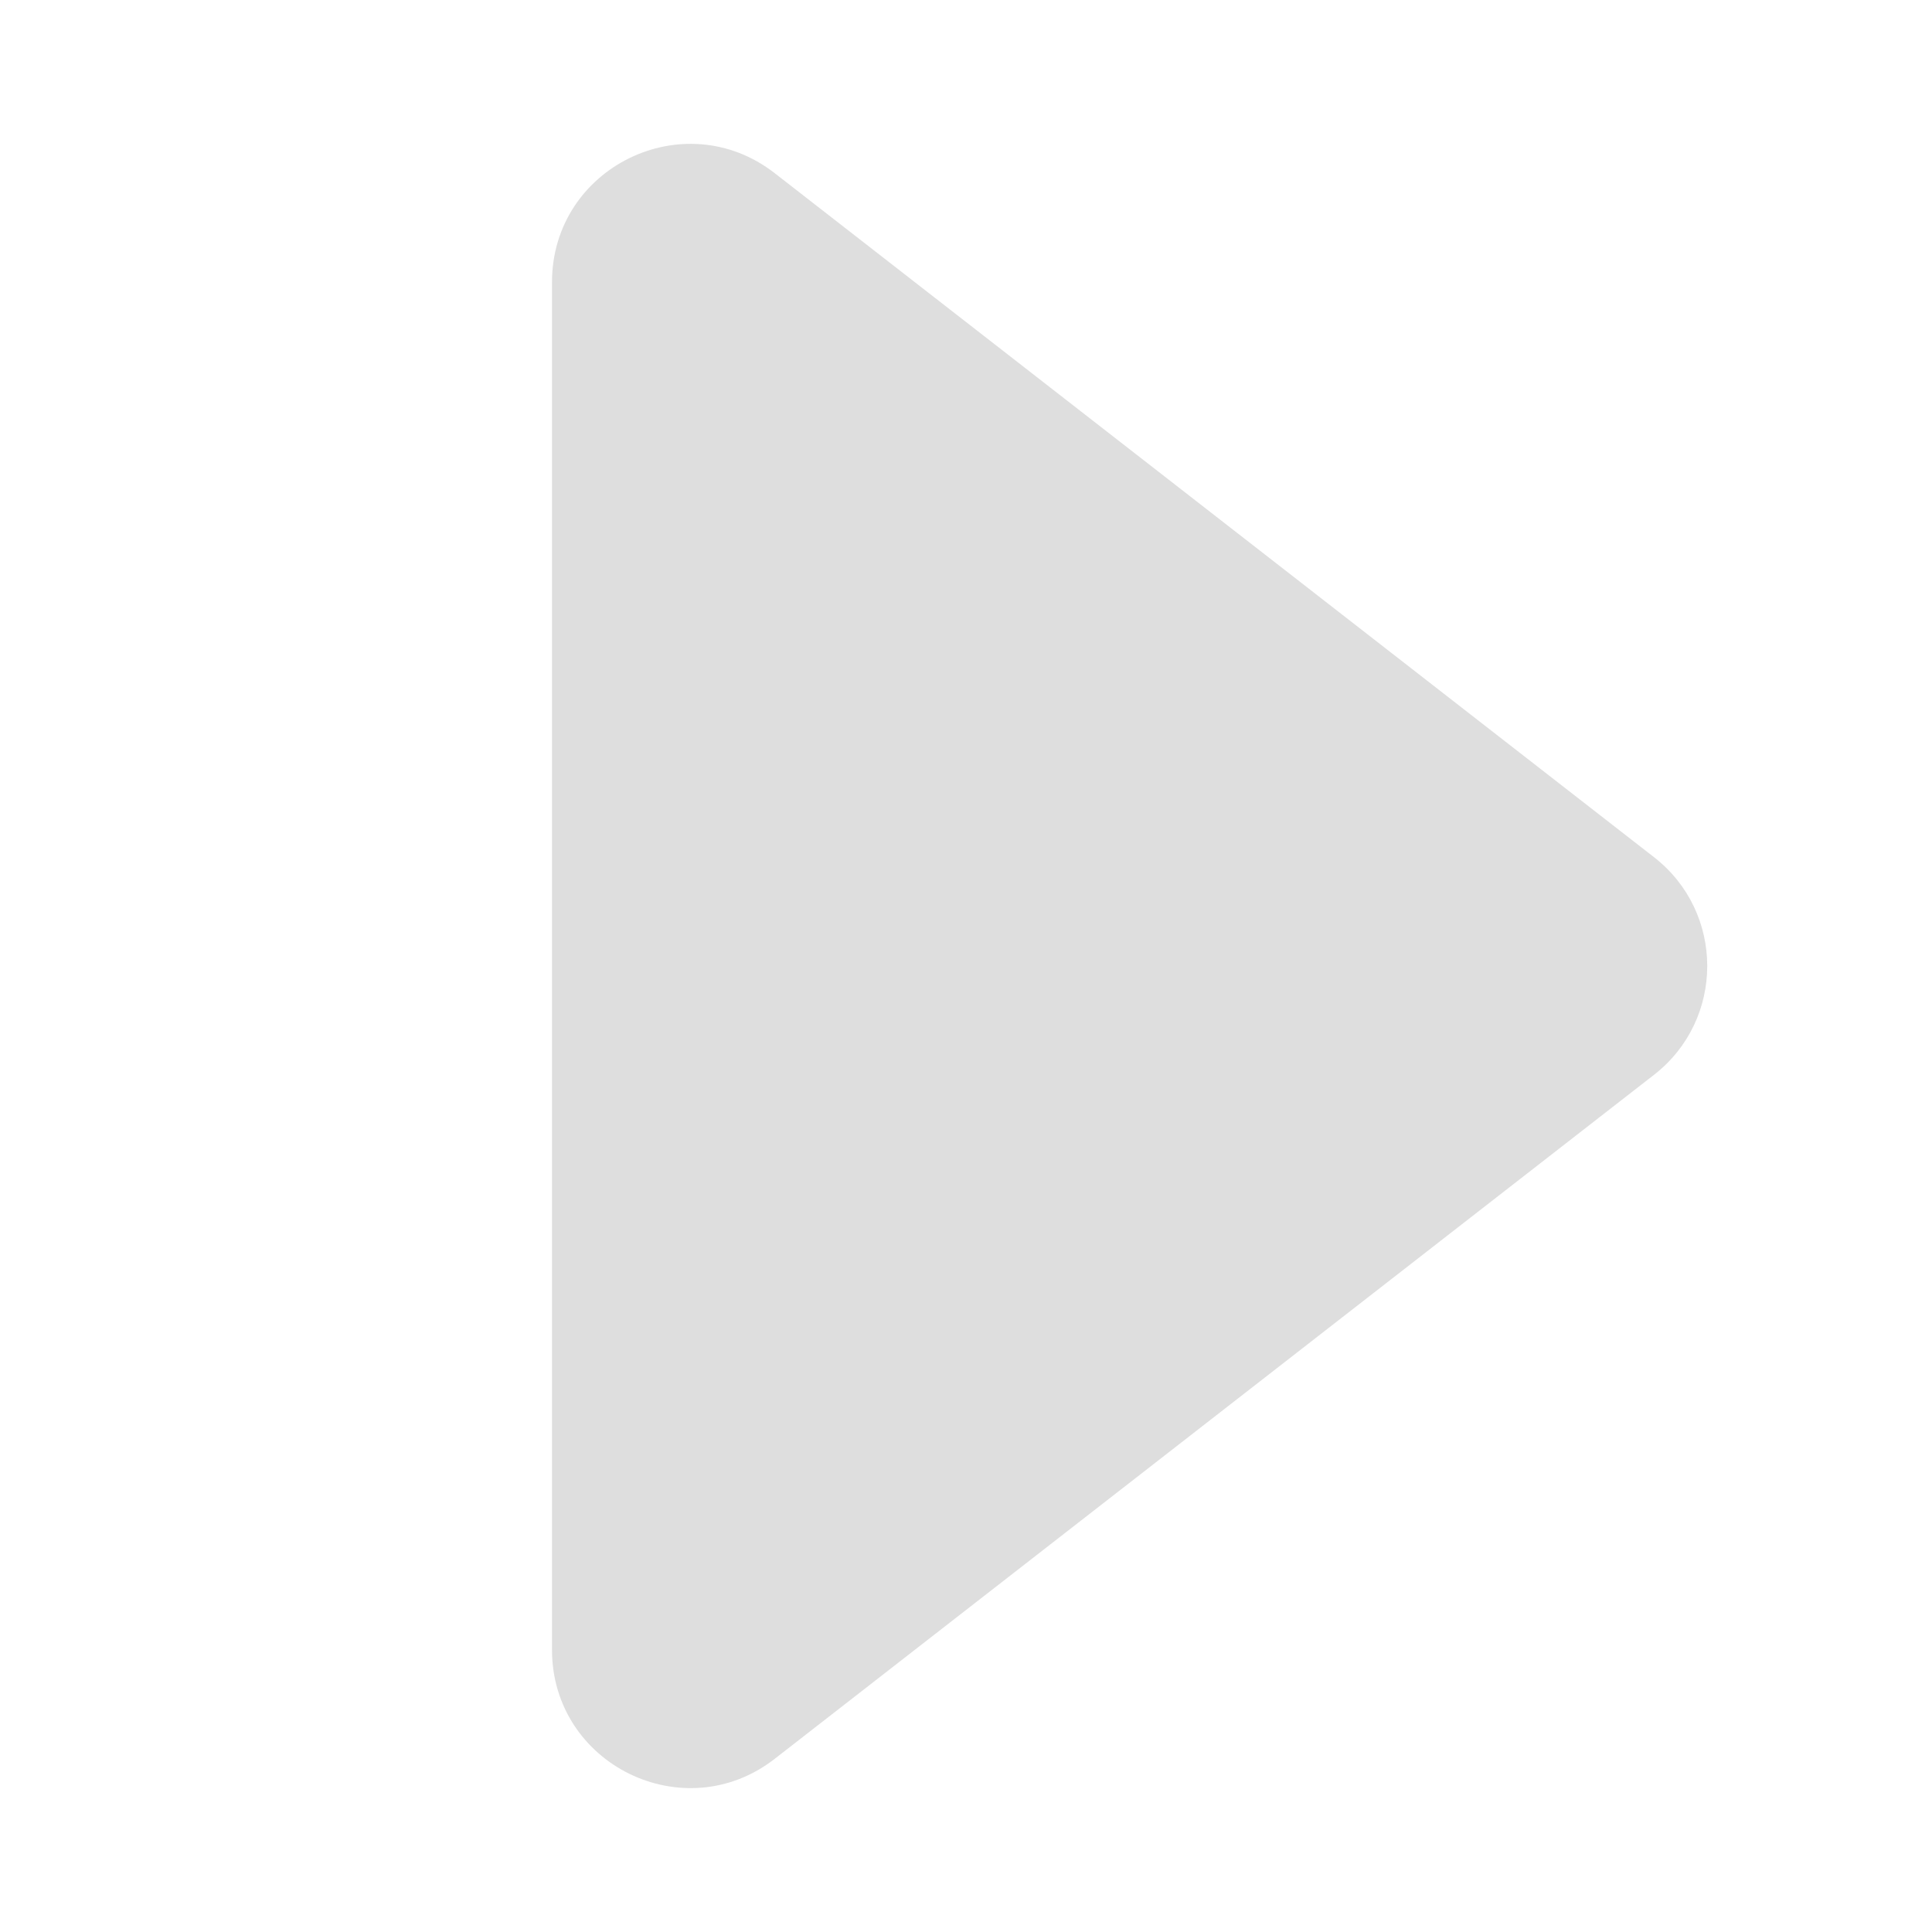 <svg width="14" height="14" viewBox="0 0 14 14" fill="none" xmlns="http://www.w3.org/2000/svg">
<g clip-path="url(#clip0_2448_24575)">
<path d="M11.985 7.789C12.5 7.389 12.5 6.611 11.985 6.211L5.614 1.255C4.957 0.744 4 1.212 4 2.045L4 11.955C4 12.787 4.957 13.256 5.614 12.745L11.985 7.789Z" fill="#DEDEDE"/>
</g>
<defs>
<clipPath id="clip0_2448_24575">
<rect width="14" height="14" fill="white"/>
</clipPath>
</defs>
</svg>
